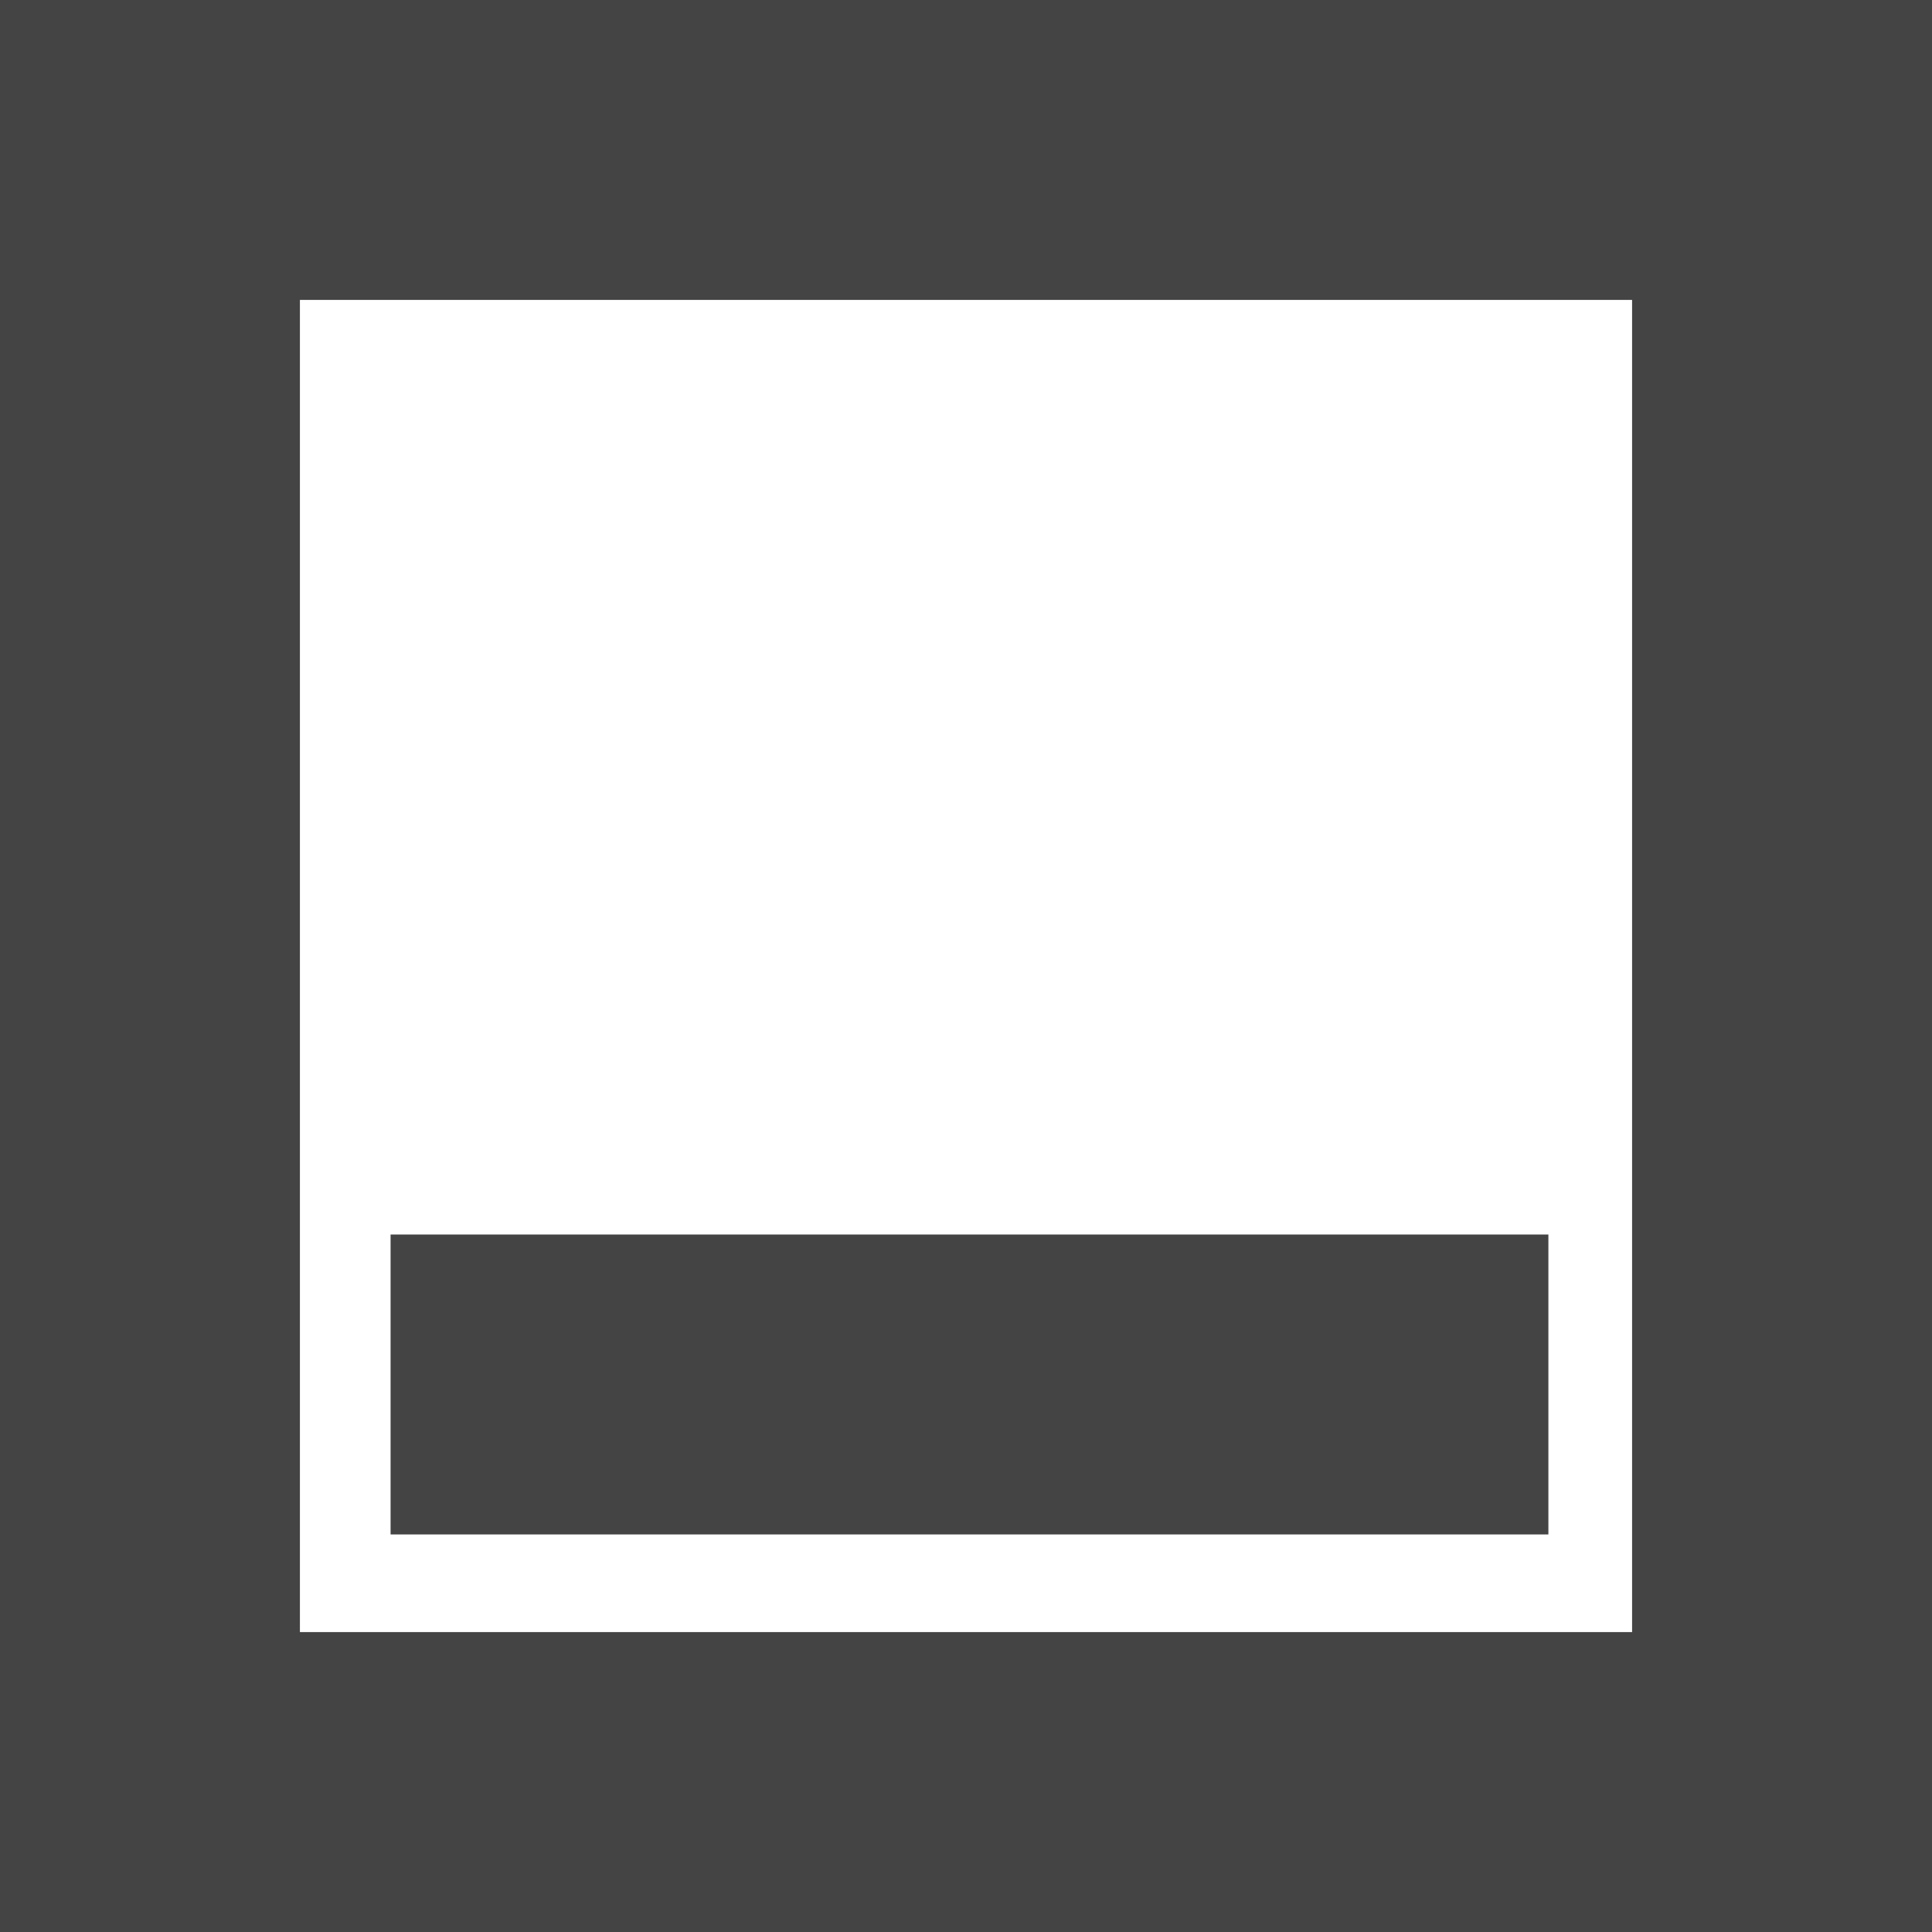 <?xml version="1.0" encoding="utf-8"?>
<!-- Generator: Adobe Illustrator 18.1.1, SVG Export Plug-In . SVG Version: 6.00 Build 0)  -->
<svg version="1.1" id="Layer_1" xmlns="http://www.w3.org/2000/svg" xmlns:xlink="http://www.w3.org/1999/xlink" x="0px" y="0px"
	 viewBox="0 0 277 277" enable-background="new 0 0 277 277" xml:space="preserve">
<path fill="#444444" d="M0,0v41.5V277h45.4h190.1H277v-45.4V41.5V0H0z M234,234H43v-6.3V43h6.3H234V234z"/>
<rect x="56" y="177" fill="#444444" width="166" height="43"/>
</svg>
